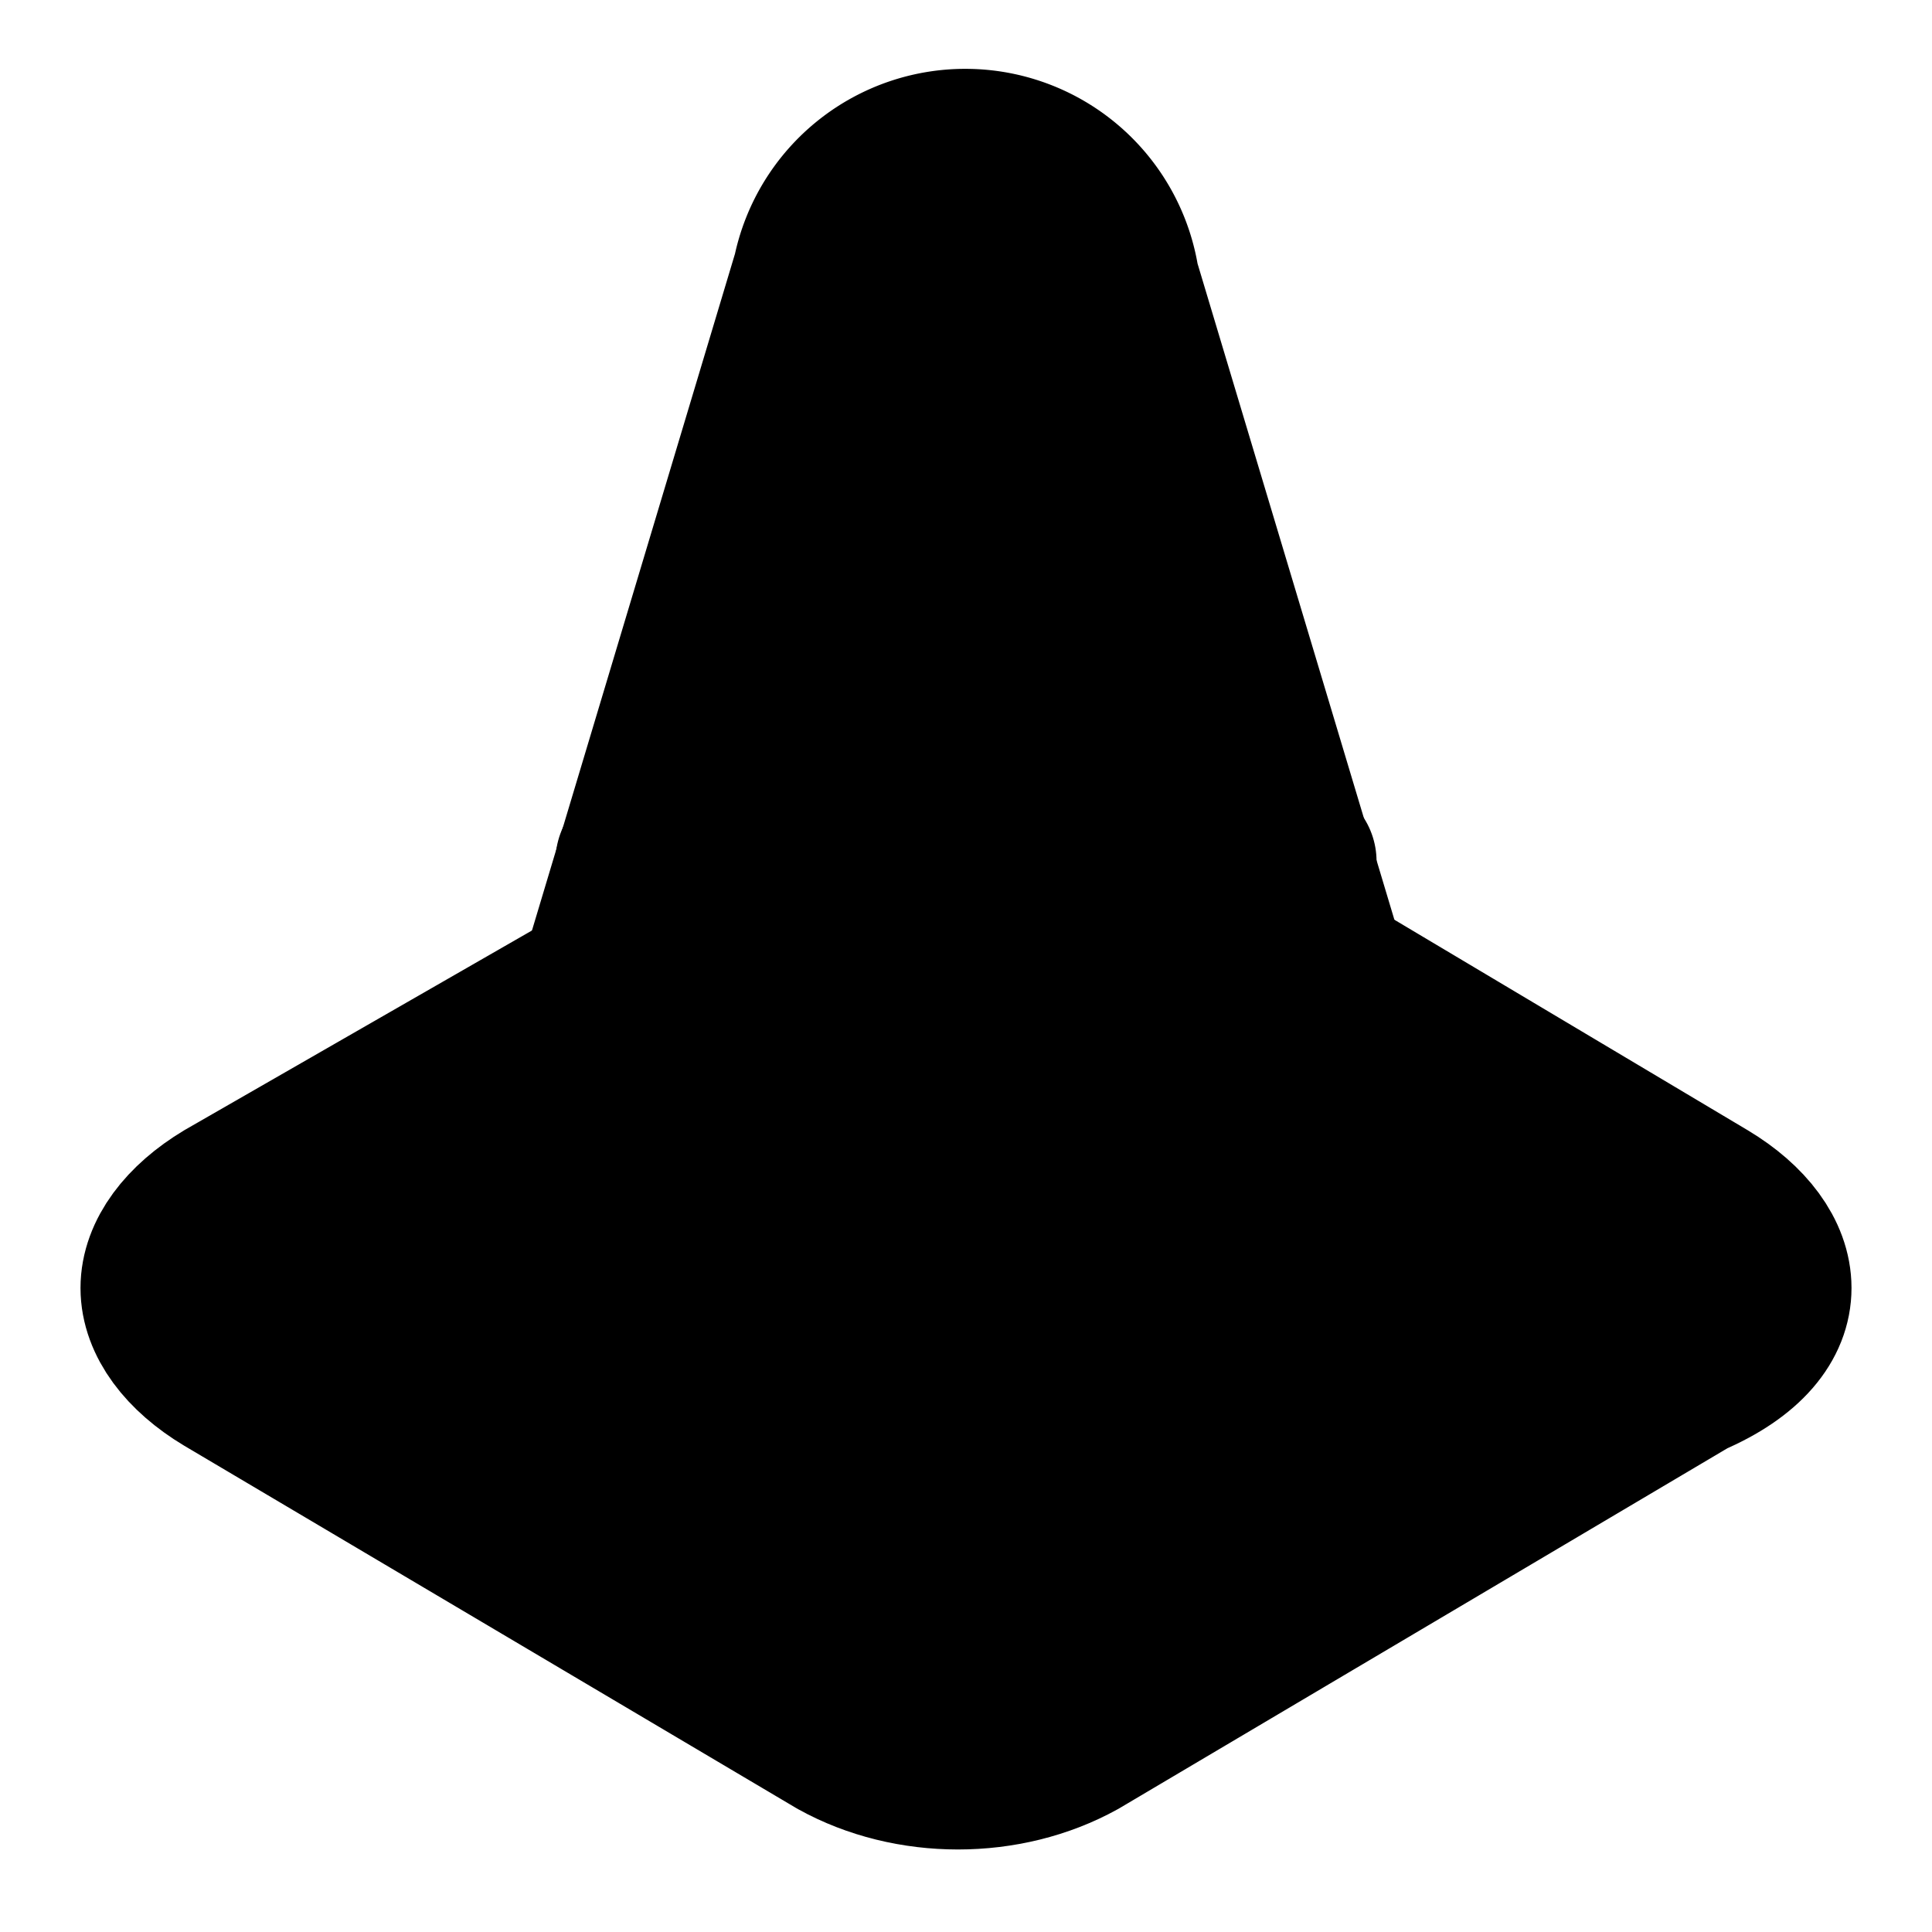 <!-- @license lucide-static v0.417.0 - ISC -->
<svg
    xmlns="http://www.w3.org/2000/svg"
    class="lucide lucide-traffic-cone"
    width="24"
    height="24"
    viewBox="0 0 24 24"
    fill="currentColor"
    stroke="currentColor"
    stroke-width="2"
    stroke-linecap="round"
    stroke-linejoin="round"
>
    <path vector-effect="non-scaling-stroke" d="M9.3 6.2a4.55 4.55 0 0 0 5.4 0" />
    <path vector-effect="non-scaling-stroke" d="M7.9 10.7c.9.8 2.4 1.3 4.1 1.3s3.2-.5 4.1-1.3" />
    <path
        vector-effect="non-scaling-stroke"
        d="M13.9 3.5a1.93 1.93 0 0 0-3.8-.1l-3 10c-.1.2-.1.4-.1.6 0 1.7 2.2 3 5 3s5-1.3 5-3c0-.2 0-.4-.1-.5Z"
    />
    <path
        vector-effect="non-scaling-stroke"
        d="m7.5 12.2-4.7 2.7c-.5.3-.8.7-.8 1.1s.3.8.8 1.1l7.6 4.5c.9.5 2.1.5 3 0l7.6-4.5c.7-.3 1-.7 1-1.1s-.3-.8-.8-1.1l-4.7-2.8"
    />
</svg>
